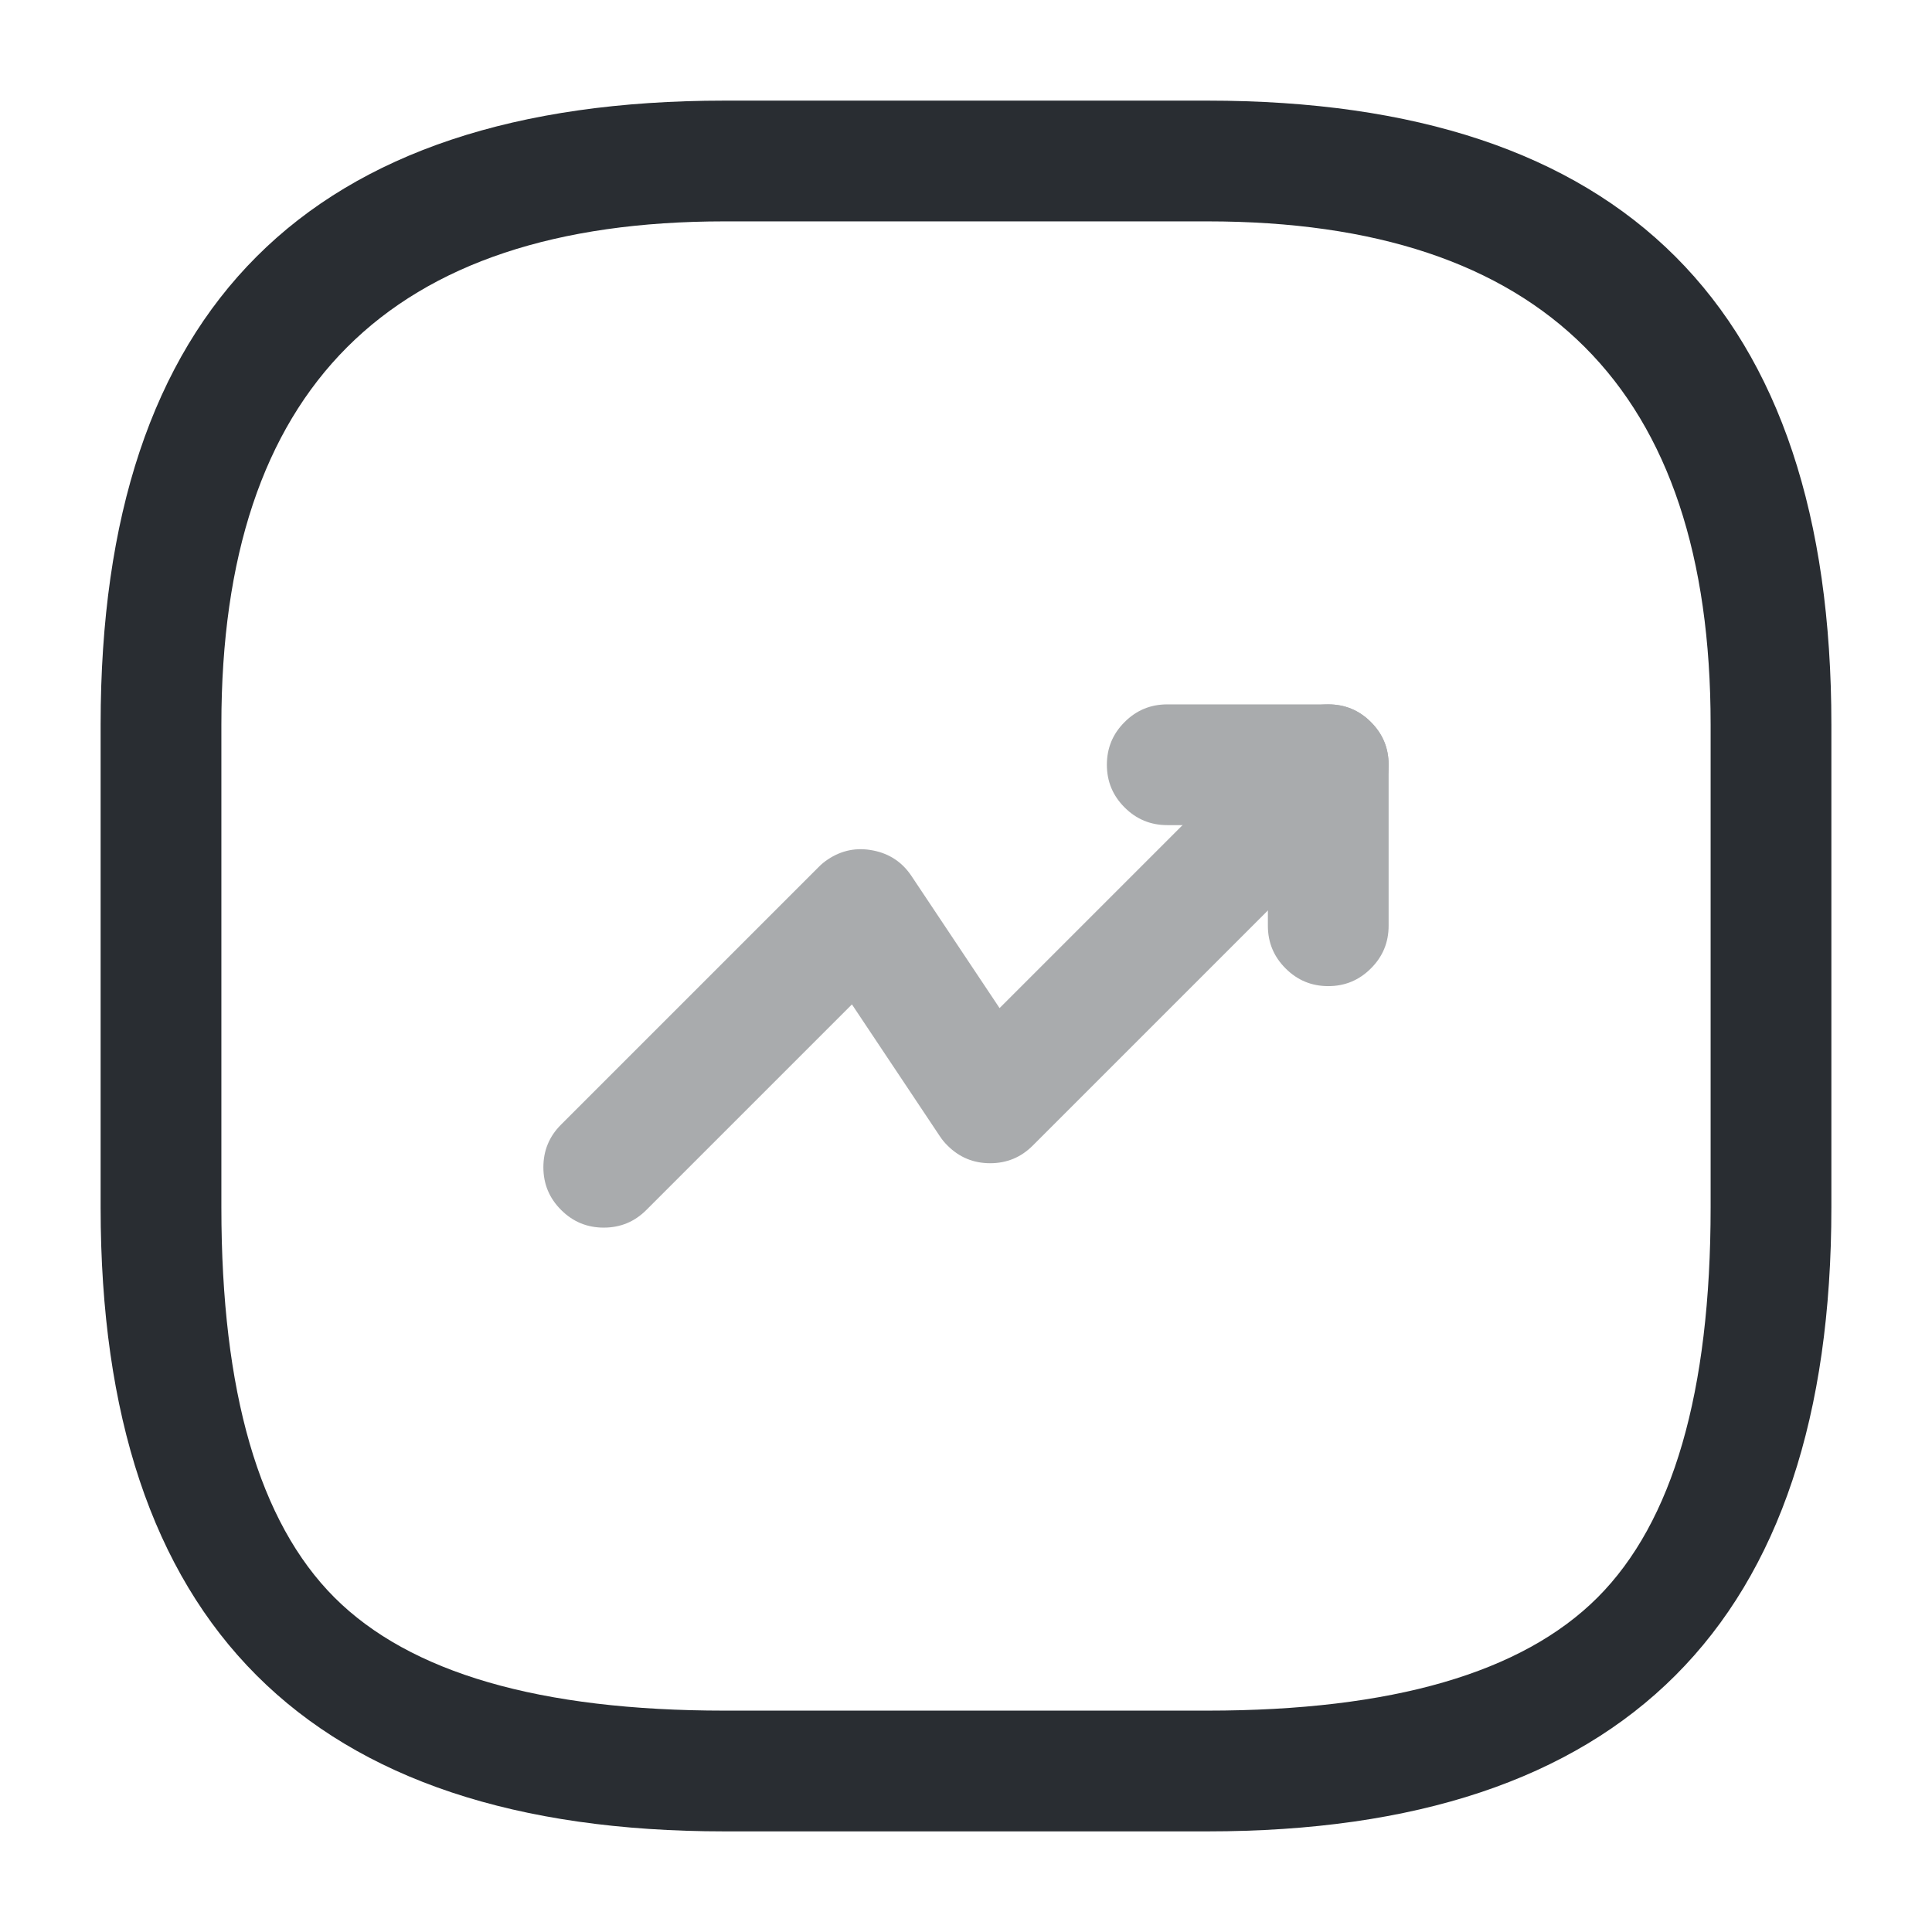 <svg xmlns="http://www.w3.org/2000/svg" width="24" height="24" viewBox="0 0 24 24">
  <defs/>
  <g opacity="0.4">
    <path fill="#292D32" d="M17.03,10.03 L12.83,14.23 Q12.611,14.45 12.3,14.45 Q11.989,14.45 11.77,14.23 Q11.717,14.178 11.676,14.116 L10.583,12.477 L8.03,15.03 Q7.811,15.25 7.5,15.25 Q7.189,15.25 6.97,15.03 Q6.75,14.811 6.75,14.5 Q6.75,14.189 6.97,13.97 L10.17,10.77 Q10.222,10.717 10.284,10.676 Q10.542,10.504 10.847,10.565 Q11.152,10.625 11.324,10.884 L12.417,12.523 L15.97,8.97 Q16.189,8.75 16.5,8.75 Q16.811,8.75 17.03,8.97 Q17.25,9.189 17.25,9.5 Q17.25,9.811 17.03,10.03 Z"/>
    <path fill="#292D32" d="M14.5,8.75 L16.5,8.75 Q16.811,8.75 17.03,8.97 Q17.25,9.189 17.25,9.5 L17.25,11.5 Q17.25,11.811 17.03,12.03 Q16.811,12.25 16.5,12.25 Q16.189,12.25 15.97,12.03 Q15.75,11.811 15.75,11.5 L15.75,10.25 L14.5,10.25 Q14.189,10.25 13.97,10.03 Q13.75,9.811 13.75,9.5 Q13.75,9.189 13.97,8.97 Q14.189,8.75 14.5,8.75 Z"/>
  </g>
  <path fill="#292D32" d="M9,22.75 Q1.25,22.75 1.25,15 L1.25,9 Q1.25,1.25 9,1.25 L15,1.25 Q22.75,1.25 22.75,9 L22.75,15 Q22.75,22.75 15,22.75 Z M9,21.25 L15,21.25 Q18.439,21.25 19.845,19.845 Q21.25,18.439 21.25,15 L21.25,9 Q21.25,2.75 15,2.75 L9,2.75 Q2.75,2.75 2.75,9 L2.75,15 Q2.75,18.439 4.155,19.845 Q5.561,21.25 9,21.25 Z"/>
</svg>


